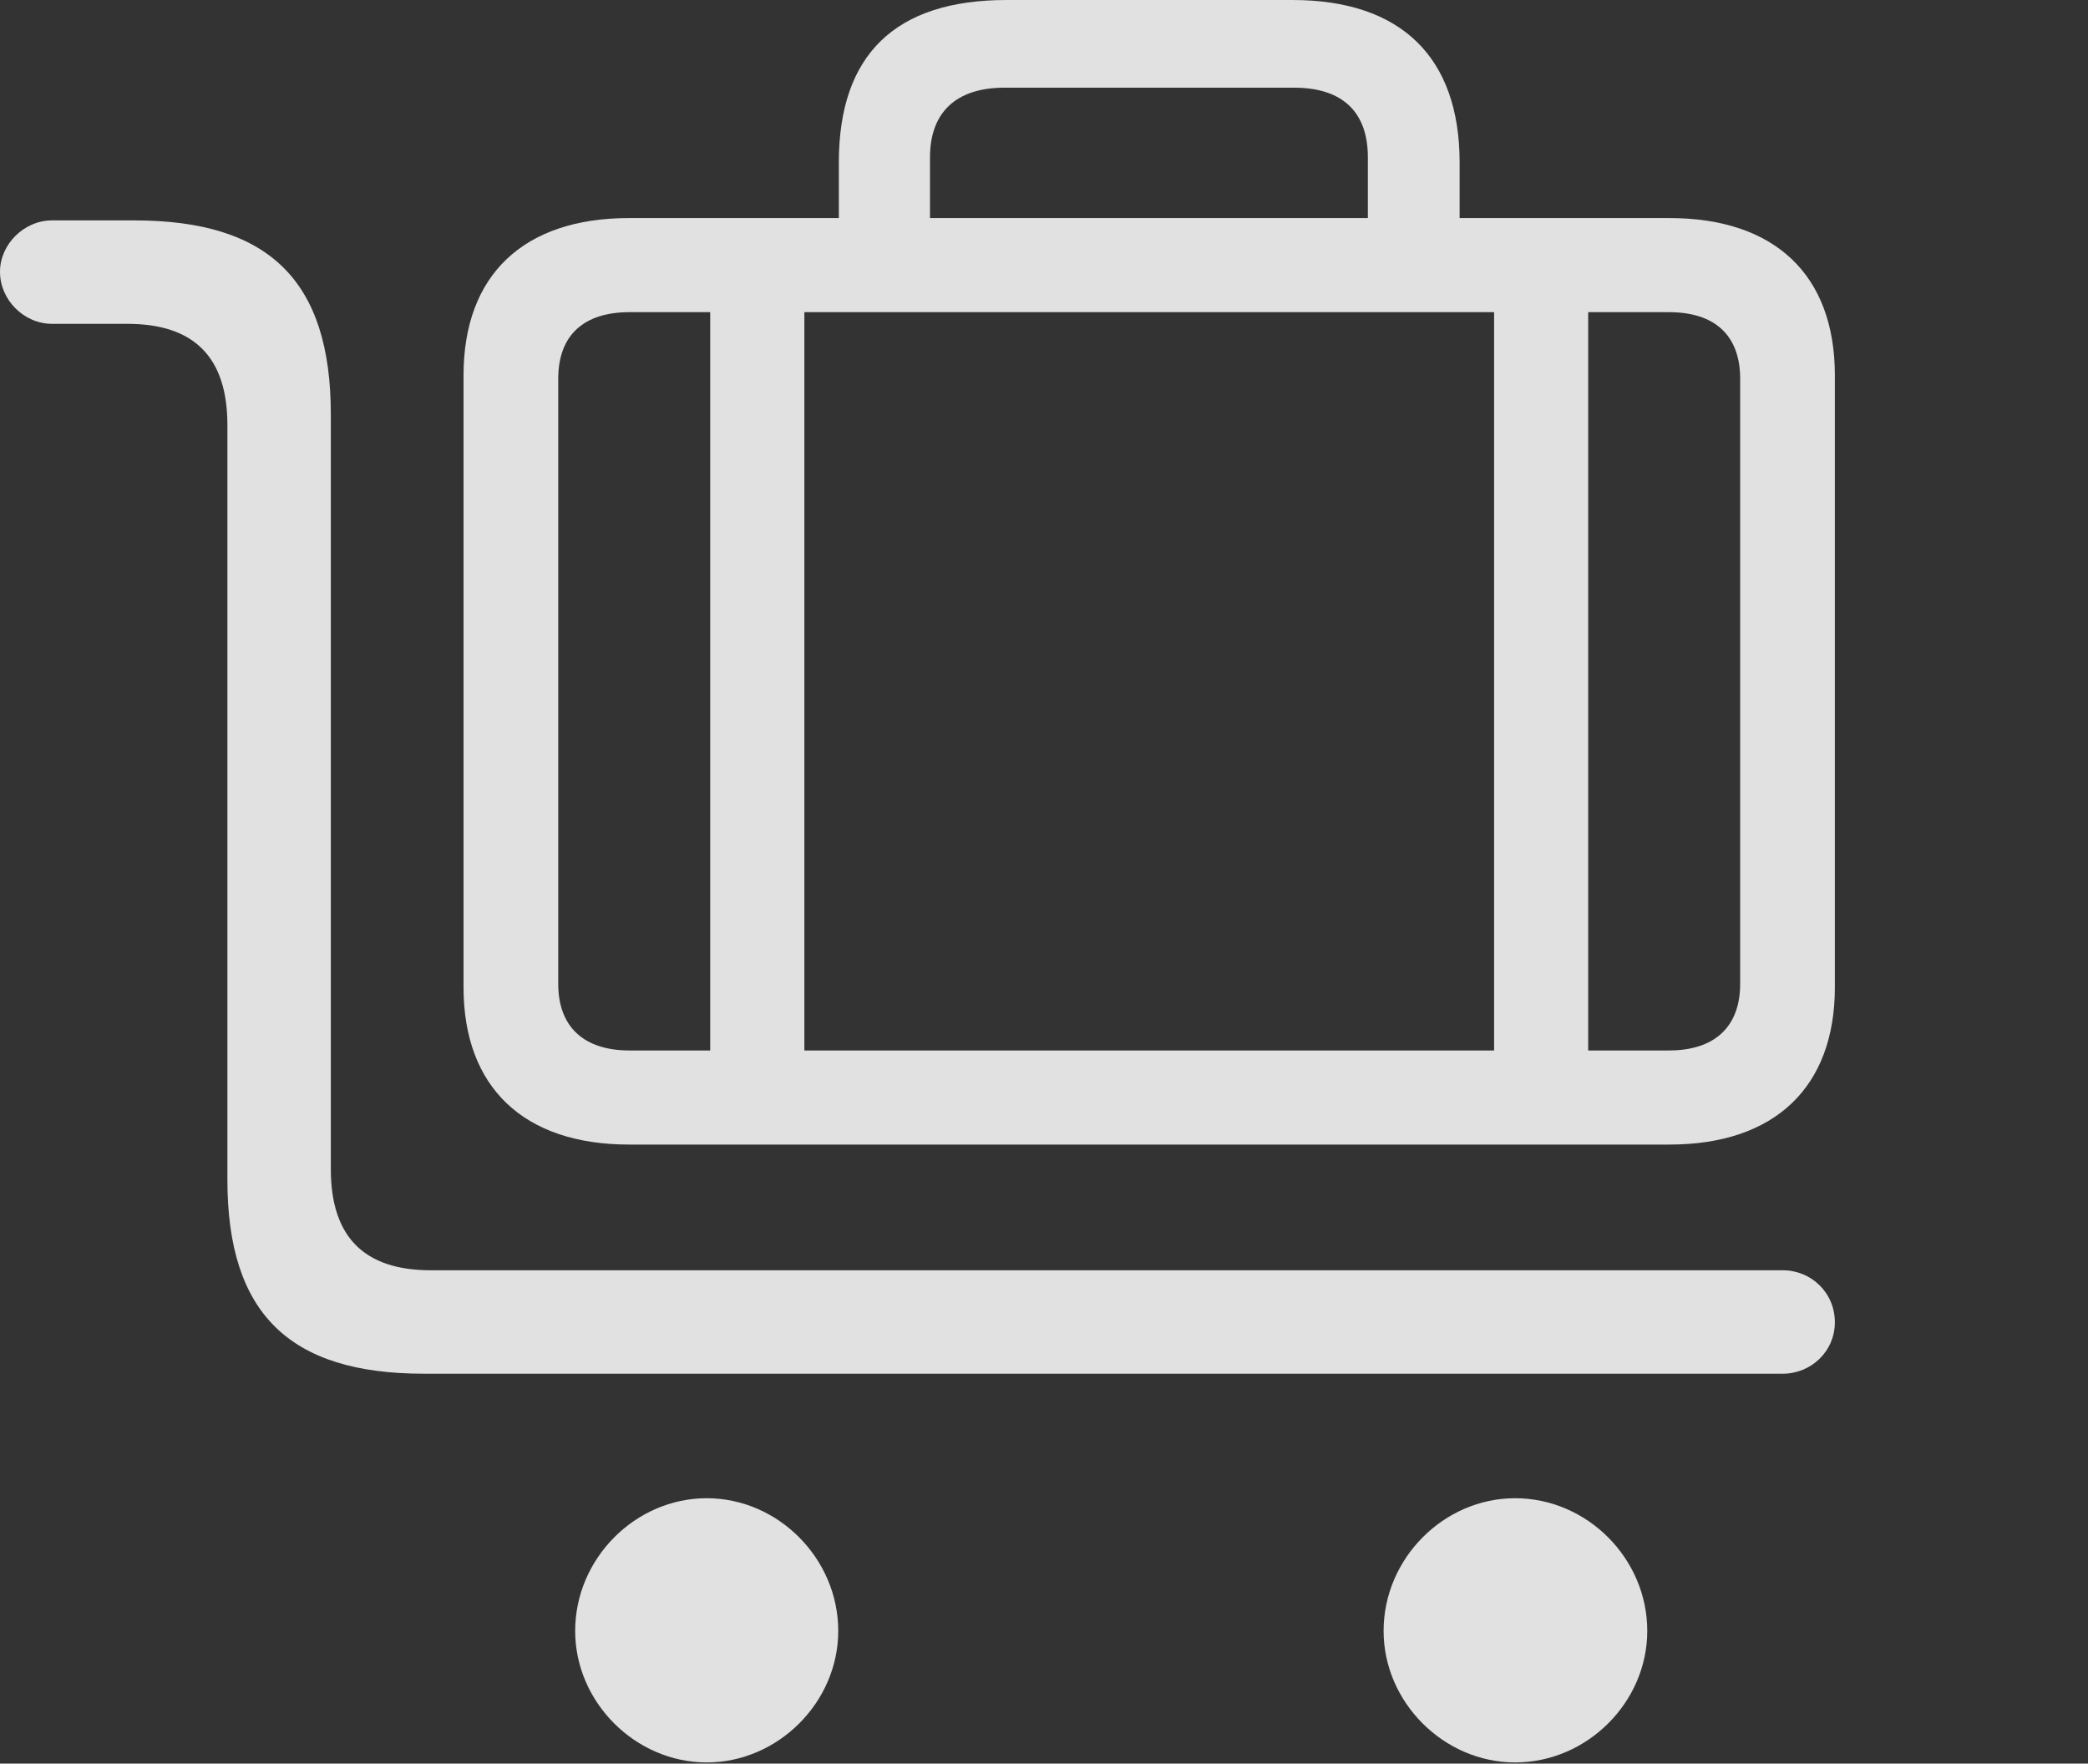 <?xml version="1.0" encoding="UTF-8"?>
<!--Generator: Apple Native CoreSVG 326-->
<!DOCTYPE svg
PUBLIC "-//W3C//DTD SVG 1.1//EN"
       "http://www.w3.org/Graphics/SVG/1.1/DTD/svg11.dtd">
<svg version="1.1" xmlns="http://www.w3.org/2000/svg" xmlns:xlink="http://www.w3.org/1999/xlink" viewBox="0 0 34.883 29.463">
 <rect x="0" y="0" width="34.883" height="29.463" fill="#333333" stroke="none"/>
 <g>
  <rect height="29.463" opacity="0" width="34.883" x="0" y="0"/>
  <path d="M29.785 22.949C30.254 22.949 30.654 22.578 30.654 22.09C30.654 21.592 30.254 21.221 29.785 21.221L7.197 21.221C6.084 21.221 5.527 20.664 5.527 19.531L5.527 6.924C5.527 4.697 4.502 3.682 2.246 3.682L0.869 3.682C0.4 3.682 0 4.082 0 4.541C0 5.01 0.4 5.41 0.869 5.41L2.129 5.41C3.242 5.41 3.799 5.967 3.799 7.1L3.799 19.707C3.799 21.943 4.834 22.949 7.08 22.949ZM25.312 29.443C26.514 29.443 27.52 28.438 27.52 27.246C27.52 26.035 26.514 25.029 25.312 25.029C24.121 25.029 23.115 26.035 23.115 27.246C23.115 28.438 24.121 29.443 25.312 29.443ZM11.807 29.443C12.998 29.443 14.004 28.438 14.004 27.246C14.004 26.035 12.998 25.029 11.807 25.029C10.615 25.029 9.609 26.035 9.609 27.246C9.609 28.438 10.615 29.443 11.807 29.443Z" fill="white" fill-opacity="0.85"/>
  <path d="M27.891 19.121C29.648 19.121 30.654 18.164 30.654 16.494L30.654 6.27C30.654 4.59 29.648 3.643 27.891 3.643L10.508 3.643C8.75 3.643 7.744 4.59 7.744 6.27L7.744 16.494C7.744 18.164 8.75 19.121 10.508 19.121ZM27.881 17.549L10.518 17.549C9.746 17.549 9.326 17.148 9.326 16.436L9.326 6.328C9.326 5.605 9.746 5.215 10.518 5.215L27.881 5.215C28.652 5.215 29.072 5.605 29.072 6.328L29.072 16.436C29.072 17.148 28.652 17.549 27.881 17.549ZM26.533 18.447L26.533 4.756L24.961 4.756L24.961 18.447ZM13.438 18.447L13.438 4.355L11.865 4.355L11.865 18.447ZM24.385 4.551L24.385 2.715C24.385 0.957 23.408 0 21.592 0L16.816 0C14.951 0 14.014 0.918 14.014 2.715L14.014 4.531L15.537 4.531L15.537 2.627C15.537 1.875 15.977 1.465 16.777 1.465L21.621 1.465C22.432 1.465 22.852 1.875 22.852 2.627L22.852 4.551Z" fill="white" fill-opacity="0.85"/>
 </g>
</svg>
